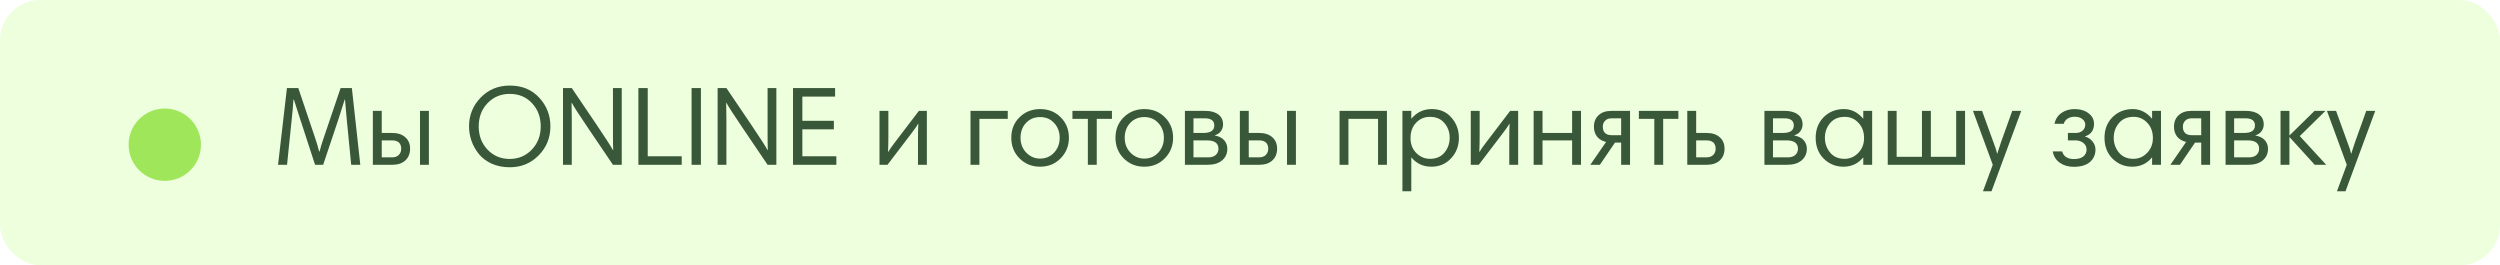 <svg width="311" height="33" viewBox="0 0 311 33" fill="none" xmlns="http://www.w3.org/2000/svg">
<rect width="311" height="33" rx="5" fill="#EEFFDE"/>
<g filter="url(#filter0_d_2011_39602)">
<circle cx="19.5" cy="17" r="4.5" fill="#9FE65B"/>
</g>
<path d="M43.772 10.952L44.822 20.5H43.688L43.142 14.928C43.058 14.004 42.983 13.159 42.918 12.394H42.876C42.699 12.973 42.428 13.822 42.064 14.942L40.202 20.5H39.194L37.332 14.788C36.856 13.323 36.599 12.525 36.562 12.394H36.506C36.441 13.337 36.371 14.13 36.296 14.774L35.708 20.5H34.588L35.694 10.952H37.108L39.18 17.098C39.395 17.714 39.567 18.297 39.698 18.848H39.754C39.866 18.391 40.043 17.807 40.286 17.098L42.372 10.952H43.772ZM48.748 17.462H47.488V19.576H48.748C49.131 19.576 49.42 19.473 49.616 19.268C49.812 19.063 49.91 18.811 49.91 18.512C49.91 17.812 49.523 17.462 48.748 17.462ZM47.488 16.538H48.762C49.471 16.538 50.022 16.715 50.414 17.07C50.815 17.415 51.016 17.891 51.016 18.498C51.016 19.105 50.82 19.59 50.428 19.954C50.036 20.318 49.495 20.5 48.804 20.5H46.382V13.794H47.488V16.538ZM52.248 20.5V13.794H53.354V20.5H52.248ZM59.552 15.726C59.552 16.883 59.921 17.849 60.658 18.624C61.396 19.389 62.31 19.772 63.402 19.772C64.494 19.772 65.409 19.389 66.146 18.624C66.893 17.849 67.266 16.883 67.266 15.726C67.266 14.569 66.907 13.607 66.188 12.842C65.47 12.067 64.541 11.68 63.402 11.68C62.31 11.68 61.396 12.063 60.658 12.828C59.921 13.593 59.552 14.559 59.552 15.726ZM58.348 15.726C58.348 14.335 58.829 13.141 59.79 12.142C60.761 11.143 61.97 10.644 63.416 10.644C64.928 10.644 66.146 11.143 67.07 12.142C68.004 13.141 68.47 14.335 68.47 15.726C68.47 17.135 67.985 18.335 67.014 19.324C66.044 20.313 64.844 20.808 63.416 20.808C62.586 20.808 61.834 20.659 61.162 20.36C60.5 20.052 59.968 19.651 59.566 19.156C59.165 18.652 58.862 18.111 58.656 17.532C58.451 16.944 58.348 16.342 58.348 15.726ZM71.128 12.786H71.1C71.119 13.477 71.128 14.144 71.128 14.788V20.5H70.036V10.952H71.128L74.236 15.544C75.319 17.149 75.991 18.195 76.252 18.68H76.28C76.261 18.316 76.252 17.639 76.252 16.65V10.952H77.344V20.5H76.252L73.144 15.908C72.043 14.284 71.371 13.243 71.128 12.786ZM79.415 20.5V10.952H80.577V19.436H84.805V20.5H79.415ZM86.032 20.5V10.952H87.194V20.5H86.032ZM90.364 12.786H90.336C90.355 13.477 90.364 14.144 90.364 14.788V20.5H89.272V10.952H90.364L93.472 15.544C94.555 17.149 95.227 18.195 95.488 18.68H95.516C95.498 18.316 95.488 17.639 95.488 16.65V10.952H96.58V20.5H95.488L92.38 15.908C91.279 14.284 90.607 13.243 90.364 12.786ZM103.887 10.952V12.016H99.813V15.026H103.733V16.09H99.813V19.436H104.041V20.5H98.651V10.952H103.887ZM109.409 20.5V13.794H110.515V16.832C110.515 17.653 110.501 18.339 110.473 18.89H110.501C110.641 18.629 110.954 18.185 111.439 17.56L114.309 13.794H115.303V20.5H114.197V17.462C114.197 16.641 114.211 15.955 114.239 15.404H114.211C114.071 15.665 113.759 16.109 113.273 16.734L110.403 20.5H109.409ZM125.364 13.794V14.788H121.836V20.5H120.73V13.794H125.364ZM125.805 17.14C125.805 16.113 126.145 15.264 126.827 14.592C127.517 13.911 128.371 13.57 129.389 13.57C130.425 13.57 131.279 13.911 131.951 14.592C132.632 15.273 132.973 16.123 132.973 17.14C132.973 18.139 132.632 18.988 131.951 19.688C131.269 20.388 130.415 20.738 129.389 20.738C128.371 20.738 127.517 20.393 126.827 19.702C126.145 19.011 125.805 18.157 125.805 17.14ZM126.953 17.14C126.953 17.877 127.191 18.493 127.667 18.988C128.152 19.483 128.726 19.73 129.389 19.73C130.089 19.73 130.667 19.483 131.125 18.988C131.591 18.493 131.825 17.877 131.825 17.14C131.825 16.412 131.596 15.801 131.139 15.306C130.691 14.811 130.107 14.564 129.389 14.564C128.679 14.564 128.096 14.807 127.639 15.292C127.181 15.777 126.953 16.393 126.953 17.14ZM138.325 13.794V14.788H136.435V20.5H135.329V14.788H133.411V13.794H138.325ZM138.766 17.14C138.766 16.113 139.106 15.264 139.788 14.592C140.478 13.911 141.332 13.57 142.35 13.57C143.386 13.57 144.24 13.911 144.912 14.592C145.593 15.273 145.934 16.123 145.934 17.14C145.934 18.139 145.593 18.988 144.912 19.688C144.23 20.388 143.376 20.738 142.35 20.738C141.332 20.738 140.478 20.393 139.788 19.702C139.106 19.011 138.766 18.157 138.766 17.14ZM139.914 17.14C139.914 17.877 140.152 18.493 140.628 18.988C141.113 19.483 141.687 19.73 142.35 19.73C143.05 19.73 143.628 19.483 144.086 18.988C144.552 18.493 144.786 17.877 144.786 17.14C144.786 16.412 144.557 15.801 144.1 15.306C143.652 14.811 143.068 14.564 142.35 14.564C141.64 14.564 141.057 14.807 140.6 15.292C140.142 15.777 139.914 16.393 139.914 17.14ZM147.404 20.5V13.794H149.938C150.628 13.794 151.17 13.943 151.562 14.242C151.954 14.531 152.15 14.947 152.15 15.488C152.15 15.787 152.061 16.062 151.884 16.314C151.716 16.557 151.45 16.734 151.086 16.846C151.636 16.949 152.038 17.149 152.29 17.448C152.551 17.747 152.682 18.097 152.682 18.498C152.682 19.105 152.462 19.59 152.024 19.954C151.594 20.318 150.997 20.5 150.232 20.5H147.404ZM150.133 17.462H148.468V19.576H150.302C150.722 19.576 151.039 19.473 151.254 19.268C151.468 19.063 151.576 18.811 151.576 18.512C151.576 17.812 151.095 17.462 150.133 17.462ZM149.868 14.718H148.468V16.538H149.714C150.61 16.538 151.058 16.225 151.058 15.6C151.058 15.012 150.661 14.718 149.868 14.718ZM156.605 17.462H155.345V19.576H156.605C156.988 19.576 157.277 19.473 157.473 19.268C157.669 19.063 157.767 18.811 157.767 18.512C157.767 17.812 157.38 17.462 156.605 17.462ZM155.345 16.538H156.619C157.329 16.538 157.879 16.715 158.271 17.07C158.673 17.415 158.873 17.891 158.873 18.498C158.873 19.105 158.677 19.59 158.285 19.954C157.893 20.318 157.352 20.5 156.661 20.5H154.239V13.794H155.345V16.538ZM160.105 20.5V13.794H161.211V20.5H160.105ZM172.534 13.794V20.5H171.428V14.788H167.746V20.5H166.64V13.794H172.534ZM174.46 23.79V13.794H175.566V14.746H175.594C176.257 13.962 177.097 13.57 178.114 13.57C179.141 13.57 179.957 13.925 180.564 14.634C181.18 15.343 181.488 16.179 181.488 17.14C181.488 18.157 181.161 19.011 180.508 19.702C179.864 20.393 179.052 20.738 178.072 20.738C177.055 20.738 176.229 20.36 175.594 19.604H175.566V23.79H174.46ZM180.34 17.14C180.34 16.431 180.121 15.819 179.682 15.306C179.253 14.793 178.651 14.536 177.876 14.536C177.195 14.536 176.621 14.783 176.154 15.278C175.697 15.763 175.468 16.398 175.468 17.182C175.468 17.929 175.706 18.545 176.182 19.03C176.667 19.515 177.241 19.758 177.904 19.758C178.669 19.758 179.267 19.497 179.696 18.974C180.125 18.451 180.34 17.84 180.34 17.14ZM182.964 20.5V13.794H184.07V16.832C184.07 17.653 184.056 18.339 184.028 18.89H184.056C184.196 18.629 184.509 18.185 184.994 17.56L187.864 13.794H188.858V20.5H187.752V17.462C187.752 16.641 187.766 15.955 187.794 15.404H187.766C187.626 15.665 187.313 16.109 186.828 16.734L183.958 20.5H182.964ZM196.678 13.794V20.5H195.572V17.462H191.89V20.5H190.784V13.794H191.89V16.538H195.572V13.794H196.678ZM201.671 17.742H200.901L199.025 20.5H197.835L199.795 17.658C199.319 17.546 198.945 17.327 198.675 17C198.413 16.664 198.283 16.253 198.283 15.768C198.283 15.171 198.474 14.695 198.857 14.34C199.239 13.976 199.771 13.794 200.453 13.794H202.777V20.5H201.671V17.742ZM200.509 16.818H201.671V14.718H200.509C200.135 14.718 199.855 14.821 199.669 15.026C199.482 15.222 199.389 15.465 199.389 15.754C199.389 16.463 199.762 16.818 200.509 16.818ZM208.79 13.794V14.788H206.9V20.5H205.794V14.788H203.876V13.794H208.79ZM212.264 17.462H211.004V19.576H212.264C212.646 19.576 212.936 19.473 213.132 19.268C213.328 19.063 213.426 18.811 213.426 18.512C213.426 17.812 213.038 17.462 212.264 17.462ZM211.004 16.538H212.278C212.987 16.538 213.538 16.715 213.93 17.07C214.331 17.415 214.532 17.891 214.532 18.498C214.532 19.105 214.336 19.59 213.944 19.954C213.552 20.318 213.01 20.5 212.32 20.5H209.898V13.794H211.004V16.538ZM219.495 20.5V13.794H222.029C222.72 13.794 223.261 13.943 223.653 14.242C224.045 14.531 224.241 14.947 224.241 15.488C224.241 15.787 224.153 16.062 223.975 16.314C223.807 16.557 223.541 16.734 223.177 16.846C223.728 16.949 224.129 17.149 224.381 17.448C224.643 17.747 224.773 18.097 224.773 18.498C224.773 19.105 224.554 19.59 224.115 19.954C223.686 20.318 223.089 20.5 222.323 20.5H219.495ZM222.225 17.462H220.559V19.576H222.393C222.813 19.576 223.131 19.473 223.345 19.268C223.56 19.063 223.667 18.811 223.667 18.512C223.667 17.812 223.187 17.462 222.225 17.462ZM221.959 14.718H220.559V16.538H221.805C222.701 16.538 223.149 16.225 223.149 15.6C223.149 15.012 222.753 14.718 221.959 14.718ZM232.897 13.794V20.5H231.791V19.604H231.763C231.138 20.36 230.321 20.738 229.313 20.738C228.371 20.738 227.559 20.407 226.877 19.744C226.205 19.072 225.869 18.204 225.869 17.14C225.869 16.104 226.201 15.25 226.863 14.578C227.535 13.906 228.375 13.57 229.383 13.57C230.307 13.57 231.105 13.967 231.777 14.76H231.791V13.794H232.897ZM227.661 15.32C227.232 15.833 227.017 16.44 227.017 17.14C227.017 17.84 227.232 18.451 227.661 18.974C228.091 19.497 228.693 19.758 229.467 19.758C230.121 19.758 230.685 19.515 231.161 19.03C231.647 18.535 231.889 17.919 231.889 17.182C231.889 16.398 231.656 15.763 231.189 15.278C230.732 14.783 230.167 14.536 229.495 14.536C228.702 14.536 228.091 14.797 227.661 15.32ZM244.453 20.5H234.835V13.794H235.941V19.506H239.091V13.794H240.197V19.506H243.347V13.794H244.453V20.5ZM251.442 13.794L247.746 23.79H246.682L247.9 20.5L245.436 13.794H246.57L247.984 17.7C248.217 18.288 248.367 18.759 248.432 19.114H248.46C248.712 18.33 248.866 17.859 248.922 17.7L250.322 13.794H251.442ZM255.357 18.834H256.533C256.71 19.469 257.196 19.786 257.989 19.786C258.502 19.786 258.894 19.679 259.165 19.464C259.436 19.24 259.571 18.955 259.571 18.61C259.571 18.255 259.431 17.975 259.151 17.77C258.88 17.565 258.568 17.462 258.213 17.462H257.247V16.538H258.213C258.568 16.538 258.852 16.445 259.067 16.258C259.291 16.062 259.403 15.81 259.403 15.502C259.403 15.231 259.286 15.003 259.053 14.816C258.82 14.62 258.498 14.522 258.087 14.522C257.751 14.522 257.457 14.601 257.205 14.76C256.962 14.919 256.804 15.133 256.729 15.404H255.581C255.693 14.835 255.978 14.387 256.435 14.06C256.892 13.733 257.438 13.57 258.073 13.57C258.782 13.57 259.361 13.743 259.809 14.088C260.266 14.424 260.495 14.863 260.495 15.404C260.495 16.216 260.112 16.739 259.347 16.972C259.758 17.093 260.08 17.303 260.313 17.602C260.556 17.891 260.677 18.227 260.677 18.61C260.677 19.245 260.444 19.763 259.977 20.164C259.51 20.556 258.843 20.752 257.975 20.752C257.294 20.752 256.715 20.584 256.239 20.248C255.763 19.912 255.469 19.441 255.357 18.834ZM268.827 13.794V20.5H267.721V19.604H267.693C267.068 20.36 266.251 20.738 265.243 20.738C264.3 20.738 263.488 20.407 262.807 19.744C262.135 19.072 261.799 18.204 261.799 17.14C261.799 16.104 262.13 15.25 262.793 14.578C263.465 13.906 264.305 13.57 265.313 13.57C266.237 13.57 267.035 13.967 267.707 14.76H267.721V13.794H268.827ZM263.591 15.32C263.162 15.833 262.947 16.44 262.947 17.14C262.947 17.84 263.162 18.451 263.591 18.974C264.02 19.497 264.622 19.758 265.397 19.758C266.05 19.758 266.615 19.515 267.091 19.03C267.576 18.535 267.819 17.919 267.819 17.182C267.819 16.398 267.586 15.763 267.119 15.278C266.662 14.783 266.097 14.536 265.425 14.536C264.632 14.536 264.02 14.797 263.591 15.32ZM273.831 17.742H273.061L271.185 20.5H269.995L271.955 17.658C271.479 17.546 271.105 17.327 270.835 17C270.573 16.664 270.443 16.253 270.443 15.768C270.443 15.171 270.634 14.695 271.017 14.34C271.399 13.976 271.931 13.794 272.613 13.794H274.937V20.5H273.831V17.742ZM272.669 16.818H273.831V14.718H272.669C272.295 14.718 272.015 14.821 271.829 15.026C271.642 15.222 271.549 15.465 271.549 15.754C271.549 16.463 271.922 16.818 272.669 16.818ZM276.862 20.5V13.794H279.396C280.087 13.794 280.628 13.943 281.02 14.242C281.412 14.531 281.608 14.947 281.608 15.488C281.608 15.787 281.52 16.062 281.342 16.314C281.174 16.557 280.908 16.734 280.544 16.846C281.095 16.949 281.496 17.149 281.748 17.448C282.01 17.747 282.14 18.097 282.14 18.498C282.14 19.105 281.921 19.59 281.482 19.954C281.053 20.318 280.456 20.5 279.69 20.5H276.862ZM279.592 17.462H277.926V19.576H279.76C280.18 19.576 280.498 19.473 280.712 19.268C280.927 19.063 281.034 18.811 281.034 18.512C281.034 17.812 280.554 17.462 279.592 17.462ZM279.326 14.718H277.926V16.538H279.172C280.068 16.538 280.516 16.225 280.516 15.6C280.516 15.012 280.12 14.718 279.326 14.718ZM283.698 20.5V13.794H284.804V16.86L287.926 13.794H289.284L286.092 16.93L289.382 20.5H287.954L284.804 17.042V20.5H283.698ZM295.479 13.794L291.783 23.79H290.719L291.937 20.5L289.473 13.794H290.607L292.021 17.7C292.254 18.288 292.404 18.759 292.469 19.114H292.497C292.749 18.33 292.903 17.859 292.959 17.7L294.359 13.794H295.479Z" fill="#395839"/>
<defs>
<filter id="filter0_d_2011_39602" x="9.7" y="7.2" width="21.6" height="21.6" filterUnits="userSpaceOnUse" color-interpolation-filters="sRGB">
<feFlood flood-opacity="0" result="BackgroundImageFix"/>
<feColorMatrix in="SourceAlpha" type="matrix" values="0 0 0 0 0 0 0 0 0 0 0 0 0 0 0 0 0 0 127 0" result="hardAlpha"/>
<feMorphology radius="2" operator="dilate" in="SourceAlpha" result="effect1_dropShadow_2011_39602"/>
<feOffset dx="1" dy="1"/>
<feGaussianBlur stdDeviation="2.15"/>
<feComposite in2="hardAlpha" operator="out"/>
<feColorMatrix type="matrix" values="0 0 0 0 0.675 0 0 0 0 0.914 0 0 0 0 0.447 0 0 0 0.37 0"/>
<feBlend mode="normal" in2="BackgroundImageFix" result="effect1_dropShadow_2011_39602"/>
<feBlend mode="normal" in="SourceGraphic" in2="effect1_dropShadow_2011_39602" result="shape"/>
</filter>
</defs>
</svg>
